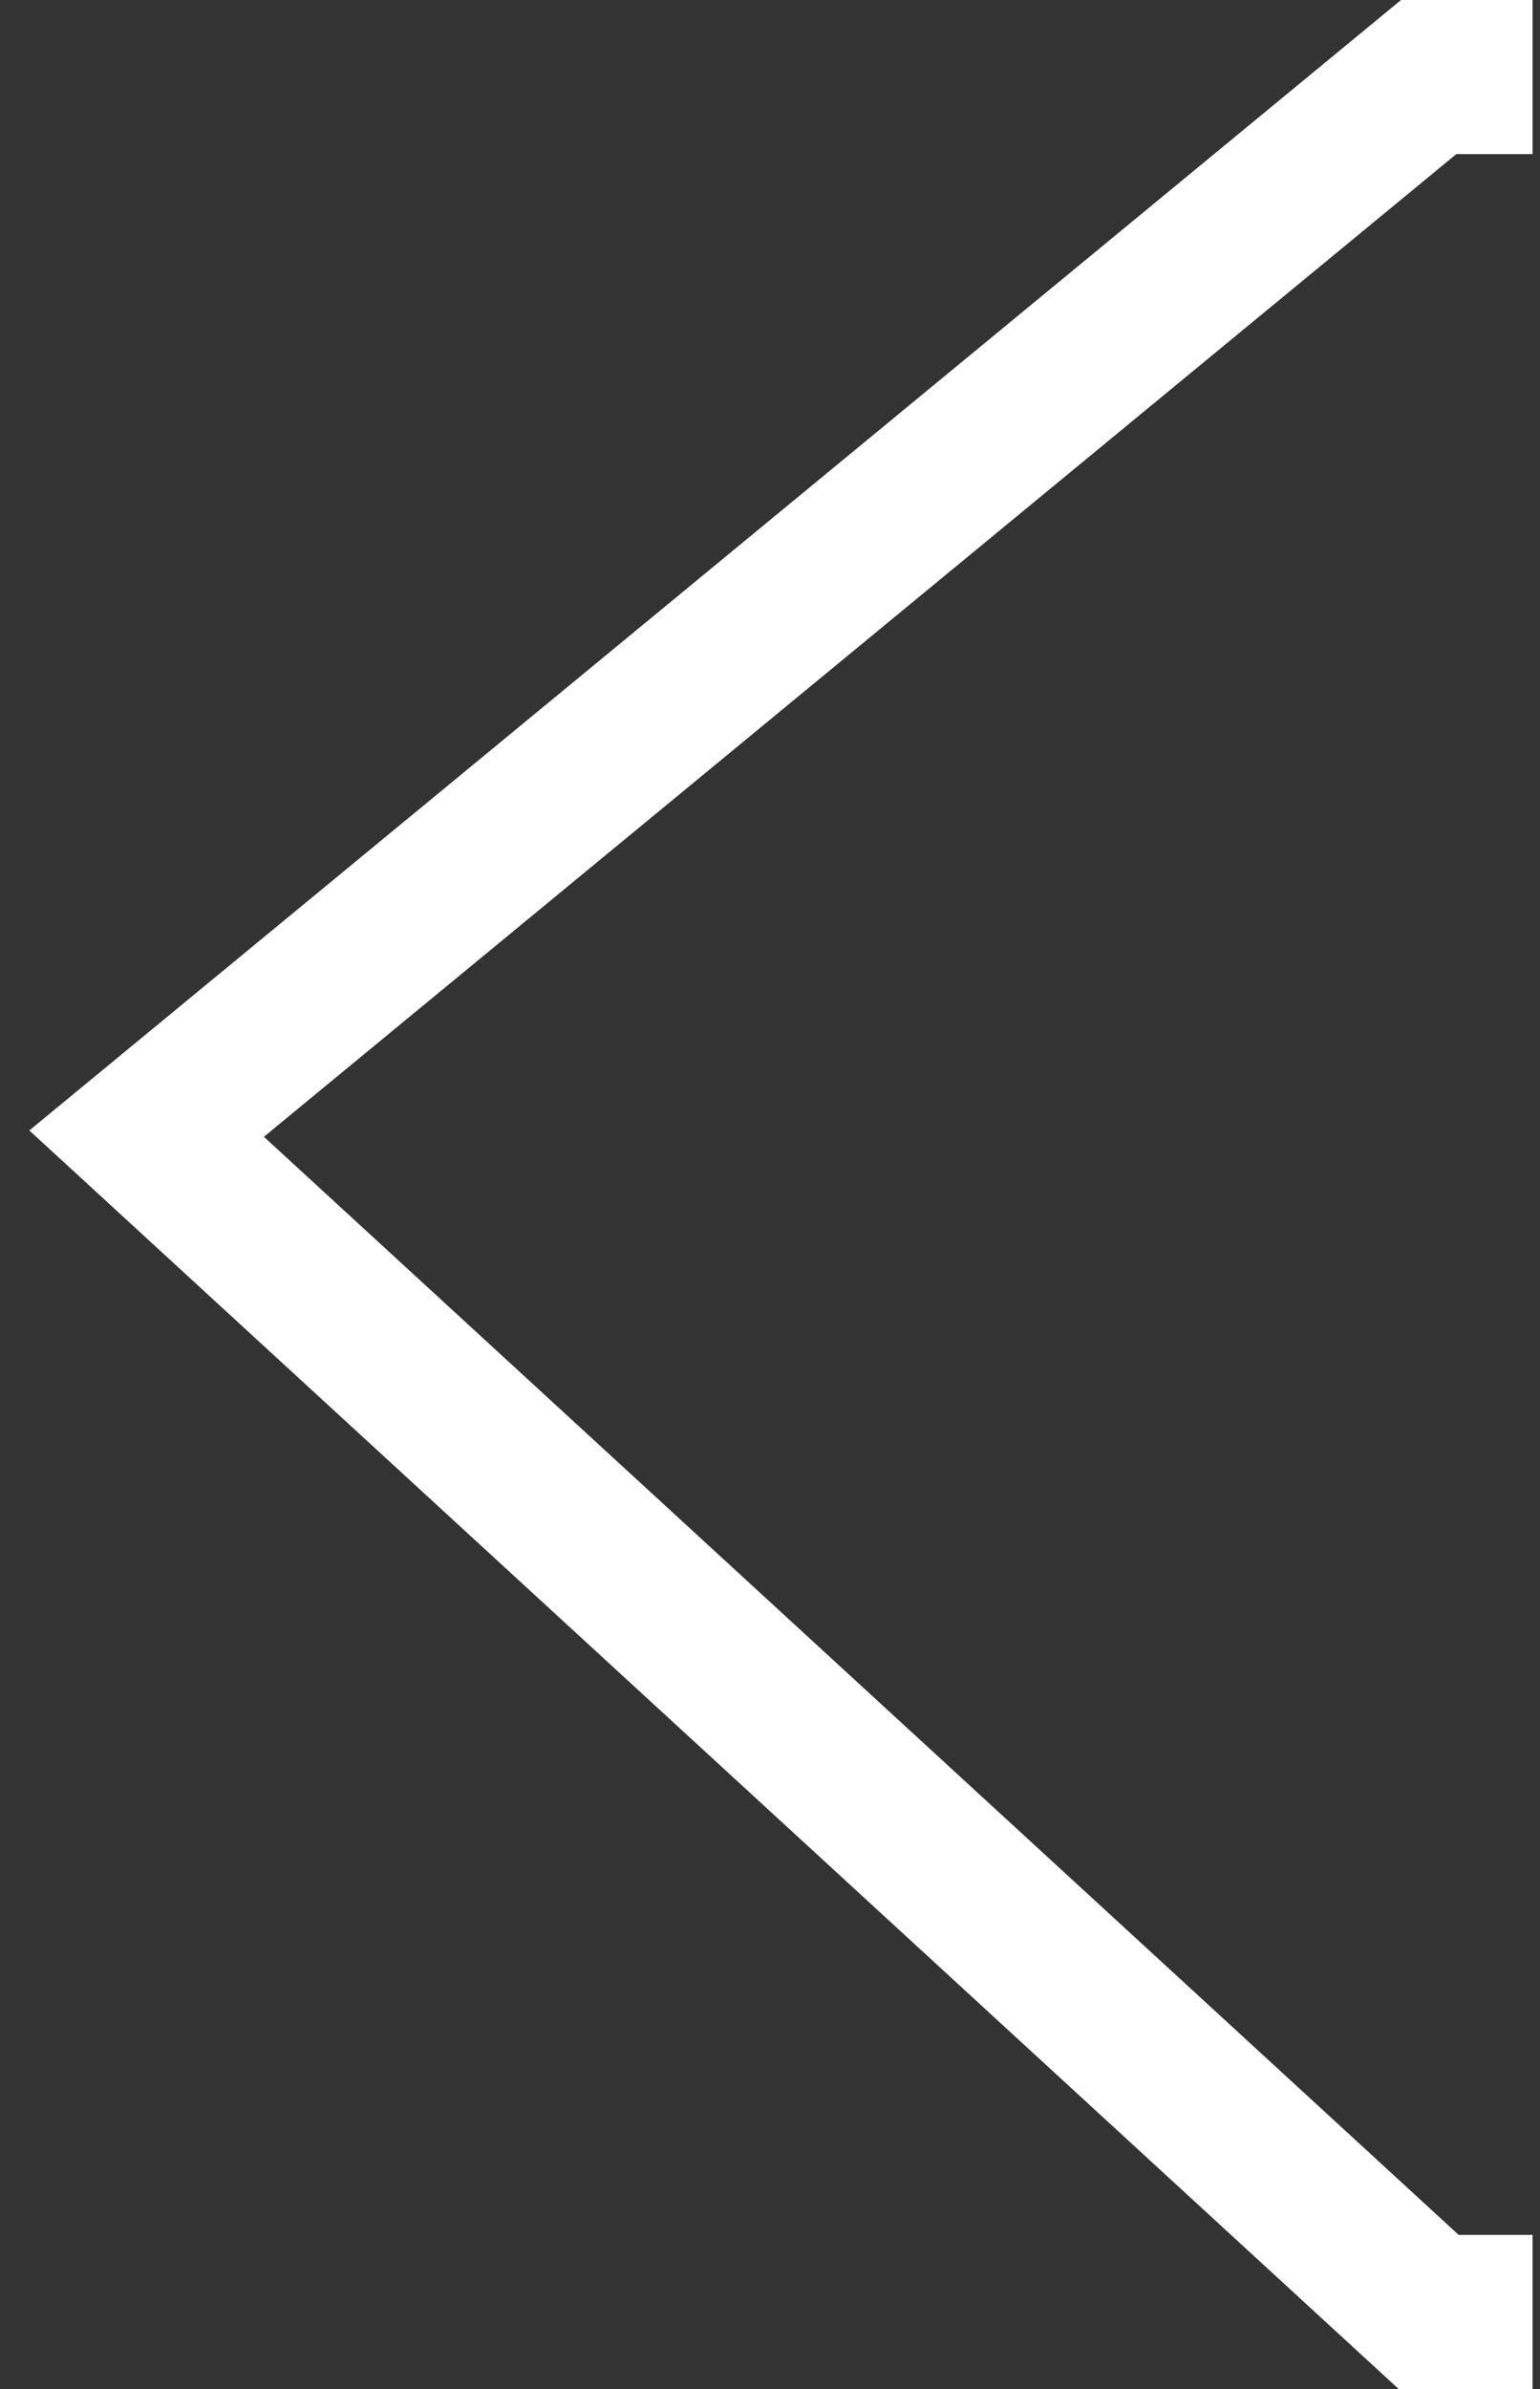 <svg width="20" height="31" viewBox="0 0 20 31" fill="none" xmlns="http://www.w3.org/2000/svg"><rect x="0" y="0" width="20" height="31" fill="#333333" stroke="none"/><path d="M19.904 1h-1.35L1.904 14.71 18.554 30h1.35" stroke="#fff" stroke-width="2"/></svg>